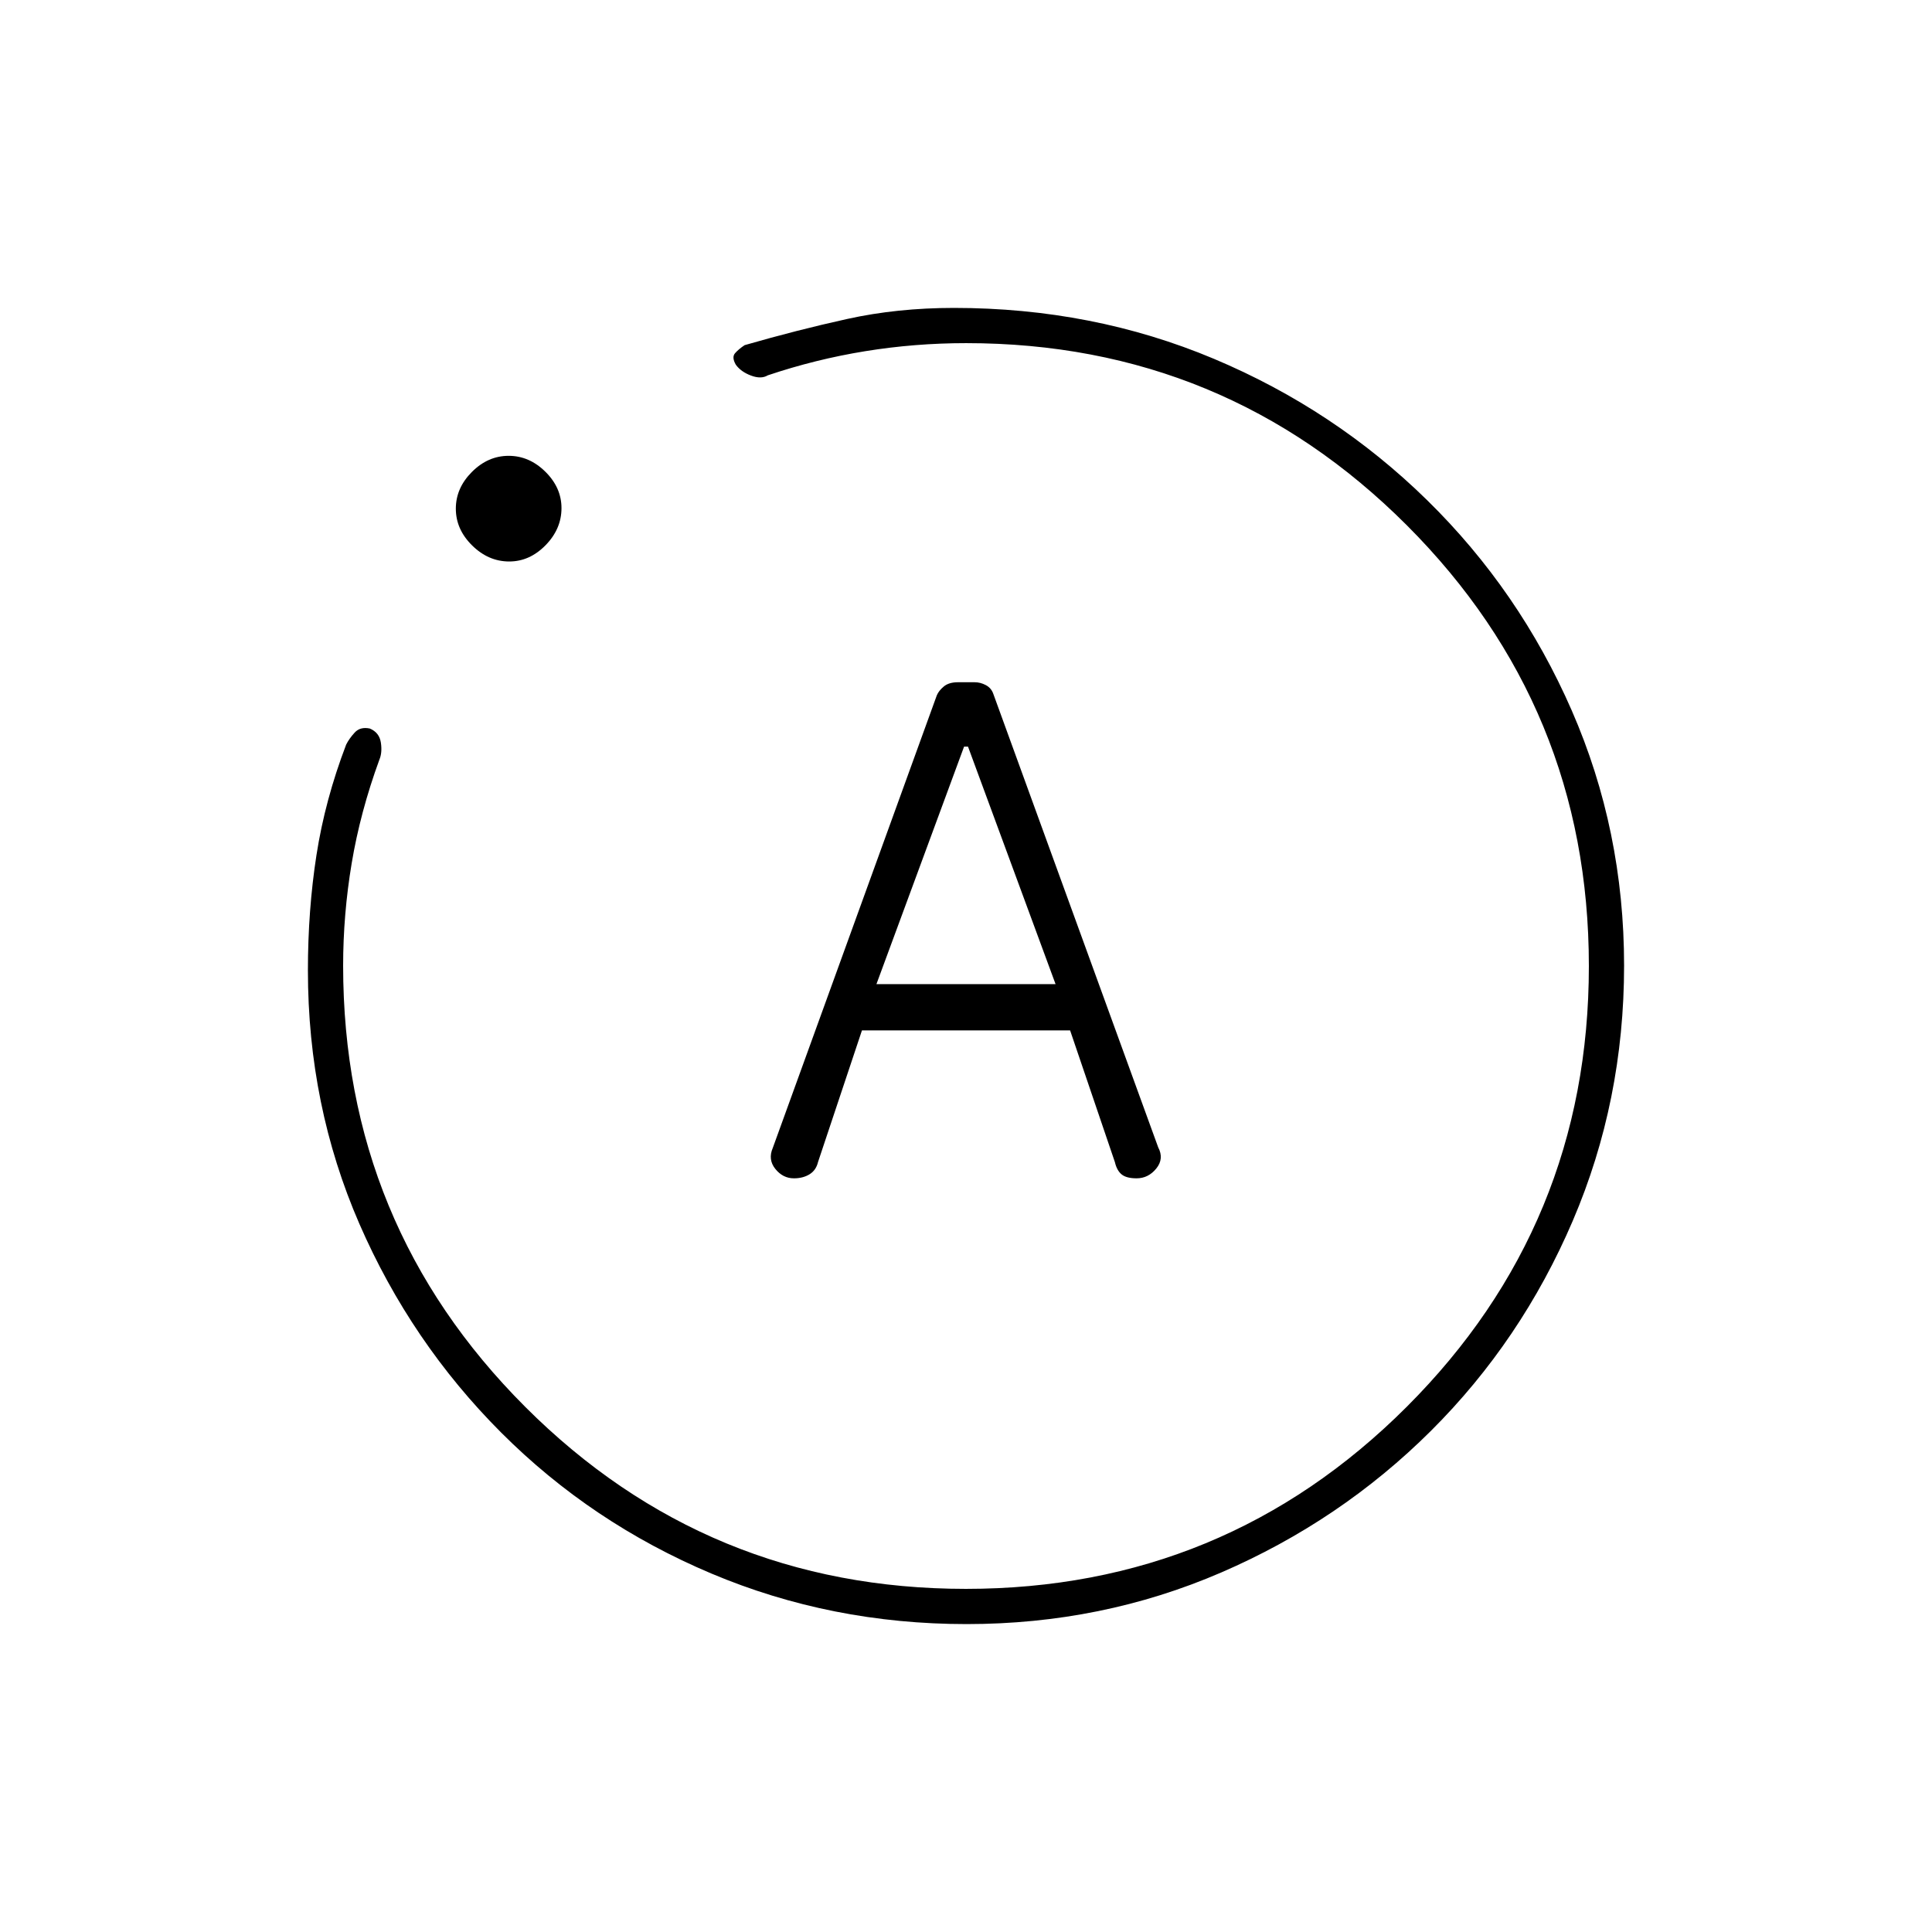 <svg xmlns="http://www.w3.org/2000/svg" height="20" viewBox="0 -960 960 960" width="20"><path d="M428.3-448h103.43L554-382.5q.94 4.06 3.3 6.03 2.37 1.97 7.47 1.97 5.84 0 9.79-4.88 3.94-4.87.94-10.52l-81.98-225.46q-1.03-2.83-3.71-4.23-2.67-1.41-5.52-1.41h-8.27q-4.54 0-7.06 2.12-2.52 2.12-3.46 4.38L384-389.63q-2.5 5.78 1.25 10.45 3.75 4.68 9.25 4.68 4.5 0 7.75-2t4.23-6.12L428.3-448Zm7.2-23 43.54-118H481l43.5 118h-89Zm44.78 318q-67.25 0-126.85-25.14-59.59-25.15-104.42-70.04-44.83-44.89-70.42-103.67Q153-410.63 153-477.84q0-29.89 4.25-57.27Q161.5-562.5 172-590q1.5-3 4.25-6t7.51-2q4.74 2 5.49 7t-.75 8.5q-9.5 26-13.75 51.45-4.25 25.46-4.25 50.9 0 128.71 90.45 219.18t219 90.47q128.55 0 219.05-90.47 90.5-90.46 90.5-219 0-128.53-90.46-219.03-90.47-90.5-218.95-90.5-25.47 0-50.15 4t-48.44 12q-3.28 2-8.31.12-5.03-1.88-7.58-5.42-2.11-3.7-.36-5.7t4.75-4q26-7.5 50.92-13Q445.83-807 474-807q68.99 0 129.11 25.26 60.11 25.27 106 70.25Q755-666.5 781-606.94q26 59.56 26 126.73 0 67.24-25.51 126.84-25.52 59.59-70.47 104.36-44.96 44.77-104.25 70.39Q547.48-153 480.28-153ZM253.03-681q-10.36 0-18.45-7.99-8.08-7.98-8.08-18.25 0-10.26 7.99-18.26 7.98-8 18.25-8 10.26 0 18.26 7.91 8 7.91 8 18.06 0 10.36-7.91 18.45-7.91 8.08-18.06 8.08ZM480-480Z"/></svg>